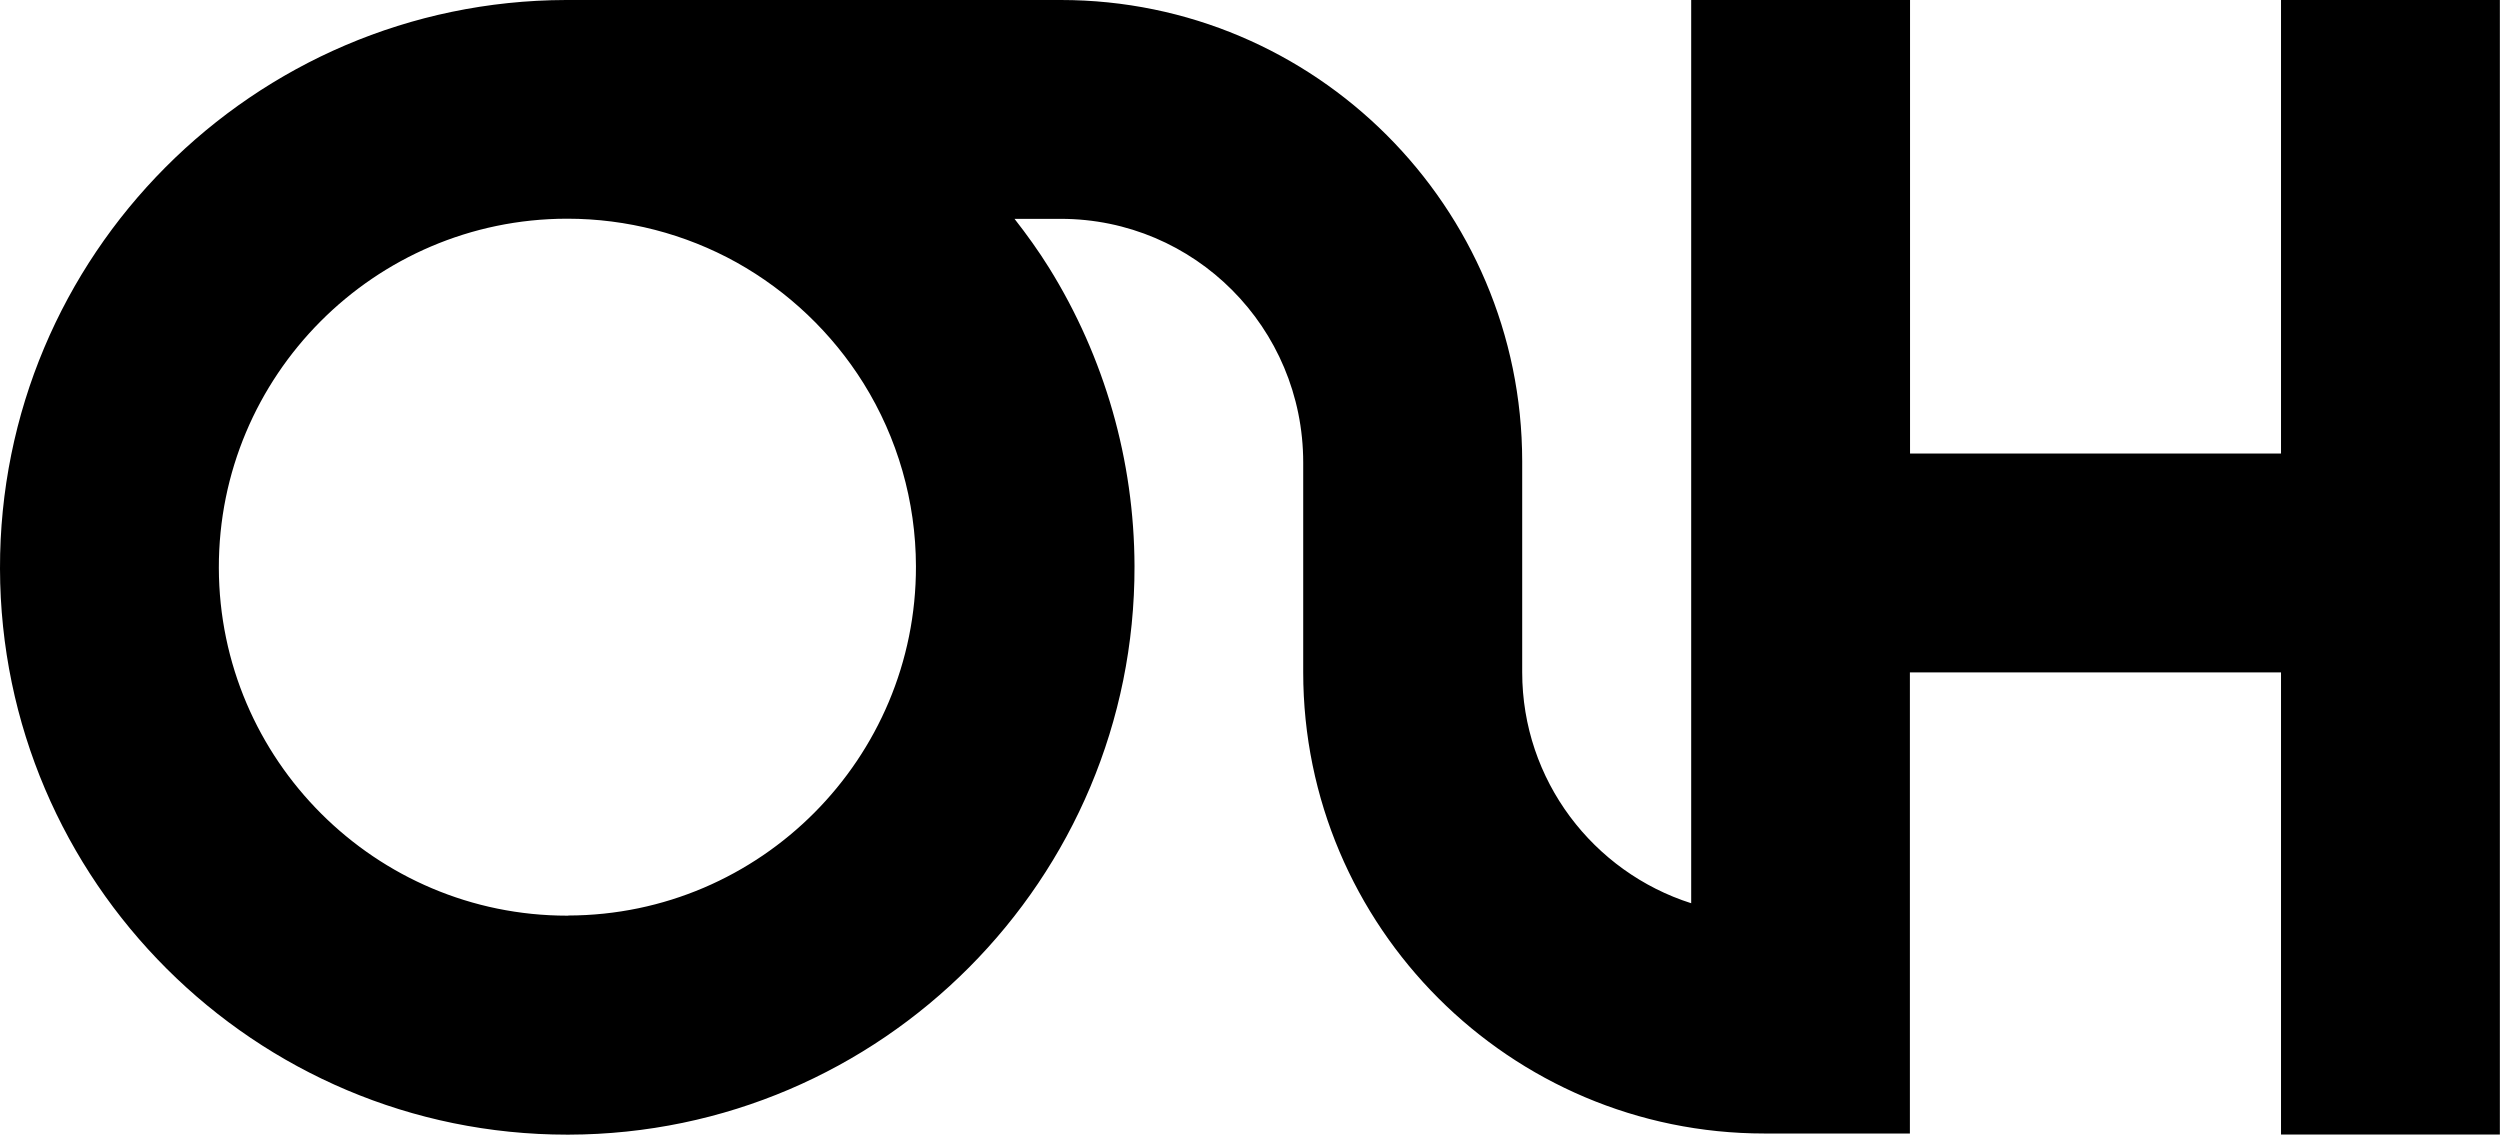 <?xml version="1.0" encoding="UTF-8"?><svg id="Layer_1" xmlns="http://www.w3.org/2000/svg" viewBox="0 0 175.01 79.42"><path d="m159.69,31.75h-25.98V0h-15.32v63.23c-6.85-2.18-11.83-8.6-11.83-16.17h0v-14.77C106.55,14.48,92.07,0,74.26,0h-34.59s-.03,0-.05,0C17.72.06-.05,17.91,0,39.81c.05,21.87,17.85,39.62,39.71,39.62h.09c21.89-.05,39.67-17.9,39.62-39.8-.02-7.4-2.09-14.62-5.98-20.88-.74-1.19-1.56-2.33-2.42-3.43h3.24c9.36,0,16.97,7.61,16.97,17.06v14.68h0c0,17.81,14.48,32.29,32.29,32.29h10.18v-10.89h0v-21.39h25.98v32.35h15.32V0h-15.32v31.75Zm-119.92,32.35h-.06c-13.42,0-24.36-10.91-24.39-24.34-.03-13.45,10.89-24.42,24.34-24.45.02,0,.04,0,.06,0,4.15,0,8.24,1.06,11.84,3.06h0c3.62,2.02,6.69,4.94,8.89,8.46,2.39,3.84,3.66,8.27,3.67,12.81.03,13.45-10.89,24.42-24.34,24.45Z"/></svg>